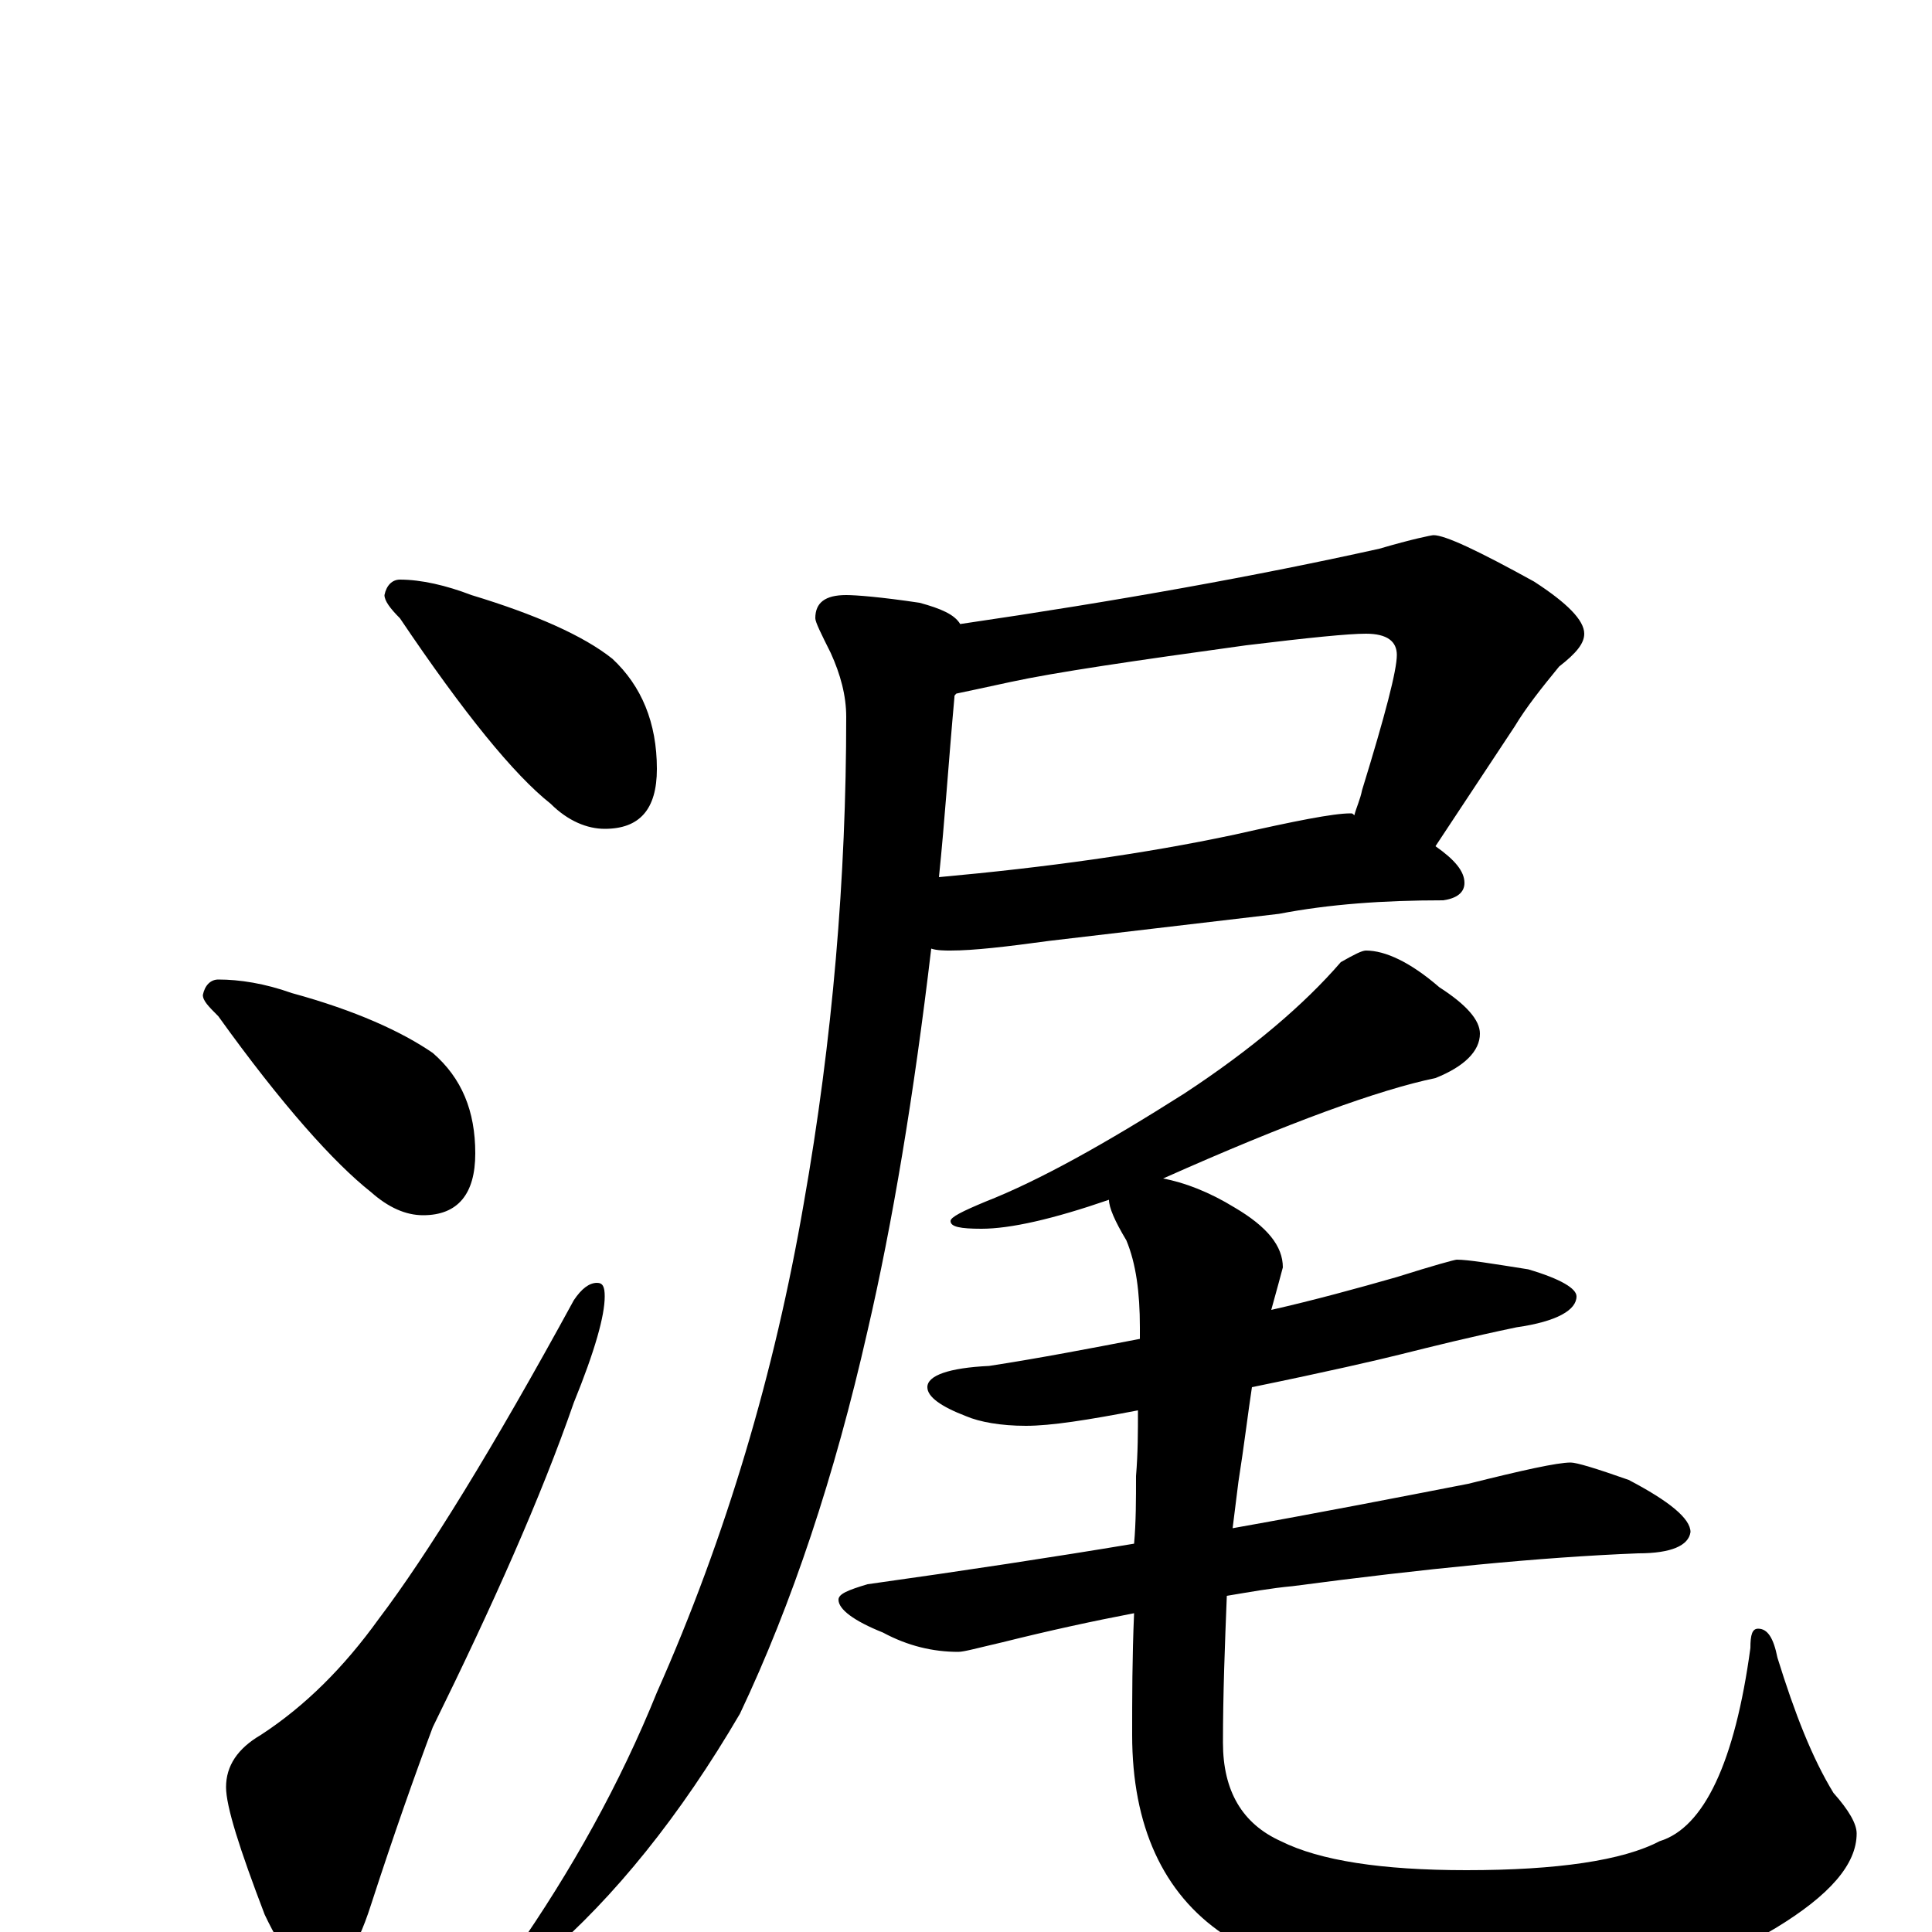 <?xml version="1.0" encoding="utf-8" ?>
<!DOCTYPE svg PUBLIC "-//W3C//DTD SVG 1.1//EN" "http://www.w3.org/Graphics/SVG/1.1/DTD/svg11.dtd">
<svg version="1.1" id="Layer_1" xmlns="http://www.w3.org/2000/svg" xmlns:xlink="http://www.w3.org/1999/xlink" x="0px" y="145px" width="1000px" height="1000px" viewBox="0 0 1000 1000" enable-background="new 0 0 1000 1000" xml:space="preserve">
<g id="Layer_1">
<path id="glyph" transform="matrix(1 0 0 -1 0 1000)" d="M207,700C218,700 231,697 244,692C277,682 302,671 317,659C332,645 340,626 340,602C340,581 331,571 313,571C304,571 294,575 285,584C266,599 240,631 207,680C202,685 199,689 199,692C200,697 203,700 207,700M113,493C124,493 137,491 151,486C184,477 208,466 224,455C239,442 246,425 246,403C246,382 237,371 219,371C210,371 201,375 192,383C173,398 146,428 113,474C108,479 105,482 105,485C106,490 109,493 113,493M309,336C312,336 313,334 313,329C313,319 308,301 297,274C280,225 255,169 224,106C215,82 204,51 192,14C184,-11 175,-23 164,-23C156,-23 147,-12 137,9C124,43 117,65 117,75C117,86 123,95 135,102C158,117 178,137 196,162C221,195 255,250 297,327C301,333 305,336 309,336M742,723C748,723 765,715 794,699C811,688 820,679 820,672C820,667 816,662 807,655C798,644 790,634 784,624l-41,-62C753,555 758,549 758,543C758,538 754,535 747,534C716,534 688,532 662,527l-119,-14C521,510 504,508 492,508C489,508 485,508 482,509C473,433 462,367 449,311C432,236 410,170 383,113C352,60 318,18 282,-13C277,-14 272,-15 266,-15l0,4C296,32 321,77 340,124C376,205 401,290 416,377C431,462 438,546 438,629C438,640 435,651 430,662C425,672 422,678 422,680C422,688 427,692 438,692C443,692 456,691 476,688C487,685 494,682 497,677C579,689 651,702 714,716C731,721 741,723 742,723M495,641C494,640 494,640 494,639C491,606 489,575 486,546C541,551 592,558 639,568C670,575 690,579 699,579C700,579 700,579 701,578C702,582 704,586 705,591C717,630 723,653 723,661C723,668 718,672 707,672C698,672 678,670 645,666C587,658 546,652 523,647C509,644 500,642 495,641M707,508C717,508 730,502 745,489C759,480 766,472 766,465C766,456 758,448 743,442C714,436 667,419 602,390C613,388 626,383 639,375C656,365 664,355 664,344C663,340 661,333 658,322C680,327 702,333 723,339C742,345 753,348 754,348C760,348 772,346 791,343C808,338 816,333 816,329C816,322 806,316 785,313C761,308 741,303 725,299C713,296 687,290 648,282C646,269 644,252 641,233C640,225 639,217 638,209C683,217 724,225 760,232C788,239 806,243 813,243C816,243 826,240 843,234C864,223 875,214 875,207C874,200 865,196 848,196C797,194 737,188 669,179C658,178 647,176 635,174C634,149 633,123 633,98C633,73 643,56 663,47C683,37 715,32 759,32C806,32 840,37 859,47C882,54 898,88 906,147C906,154 907,157 910,157C915,157 918,152 920,142C929,113 938,90 949,72C957,63 961,56 961,51C961,35 947,19 919,2C882,-20 832,-31 767,-31C705,-31 660,-21 633,-1C602,20 586,55 586,102C586,121 586,142 587,165C566,161 543,156 519,150C506,147 499,145 496,145C483,145 470,148 457,155C442,161 434,167 434,172C434,175 439,177 449,180C499,187 545,194 587,201C588,212 588,224 588,236C589,248 589,259 589,270C563,265 544,262 531,262C518,262 507,264 500,267C487,272 480,277 480,282C480,288 491,292 512,293C538,297 564,302 590,307C590,309 590,311 590,313C590,331 588,346 583,358C577,368 574,375 574,379C545,369 523,364 508,364C497,364 492,365 492,368C492,370 498,373 510,378C538,389 572,408 613,434C648,457 675,480 694,502C701,506 705,508 707,508z"/>
</g>
</svg>
